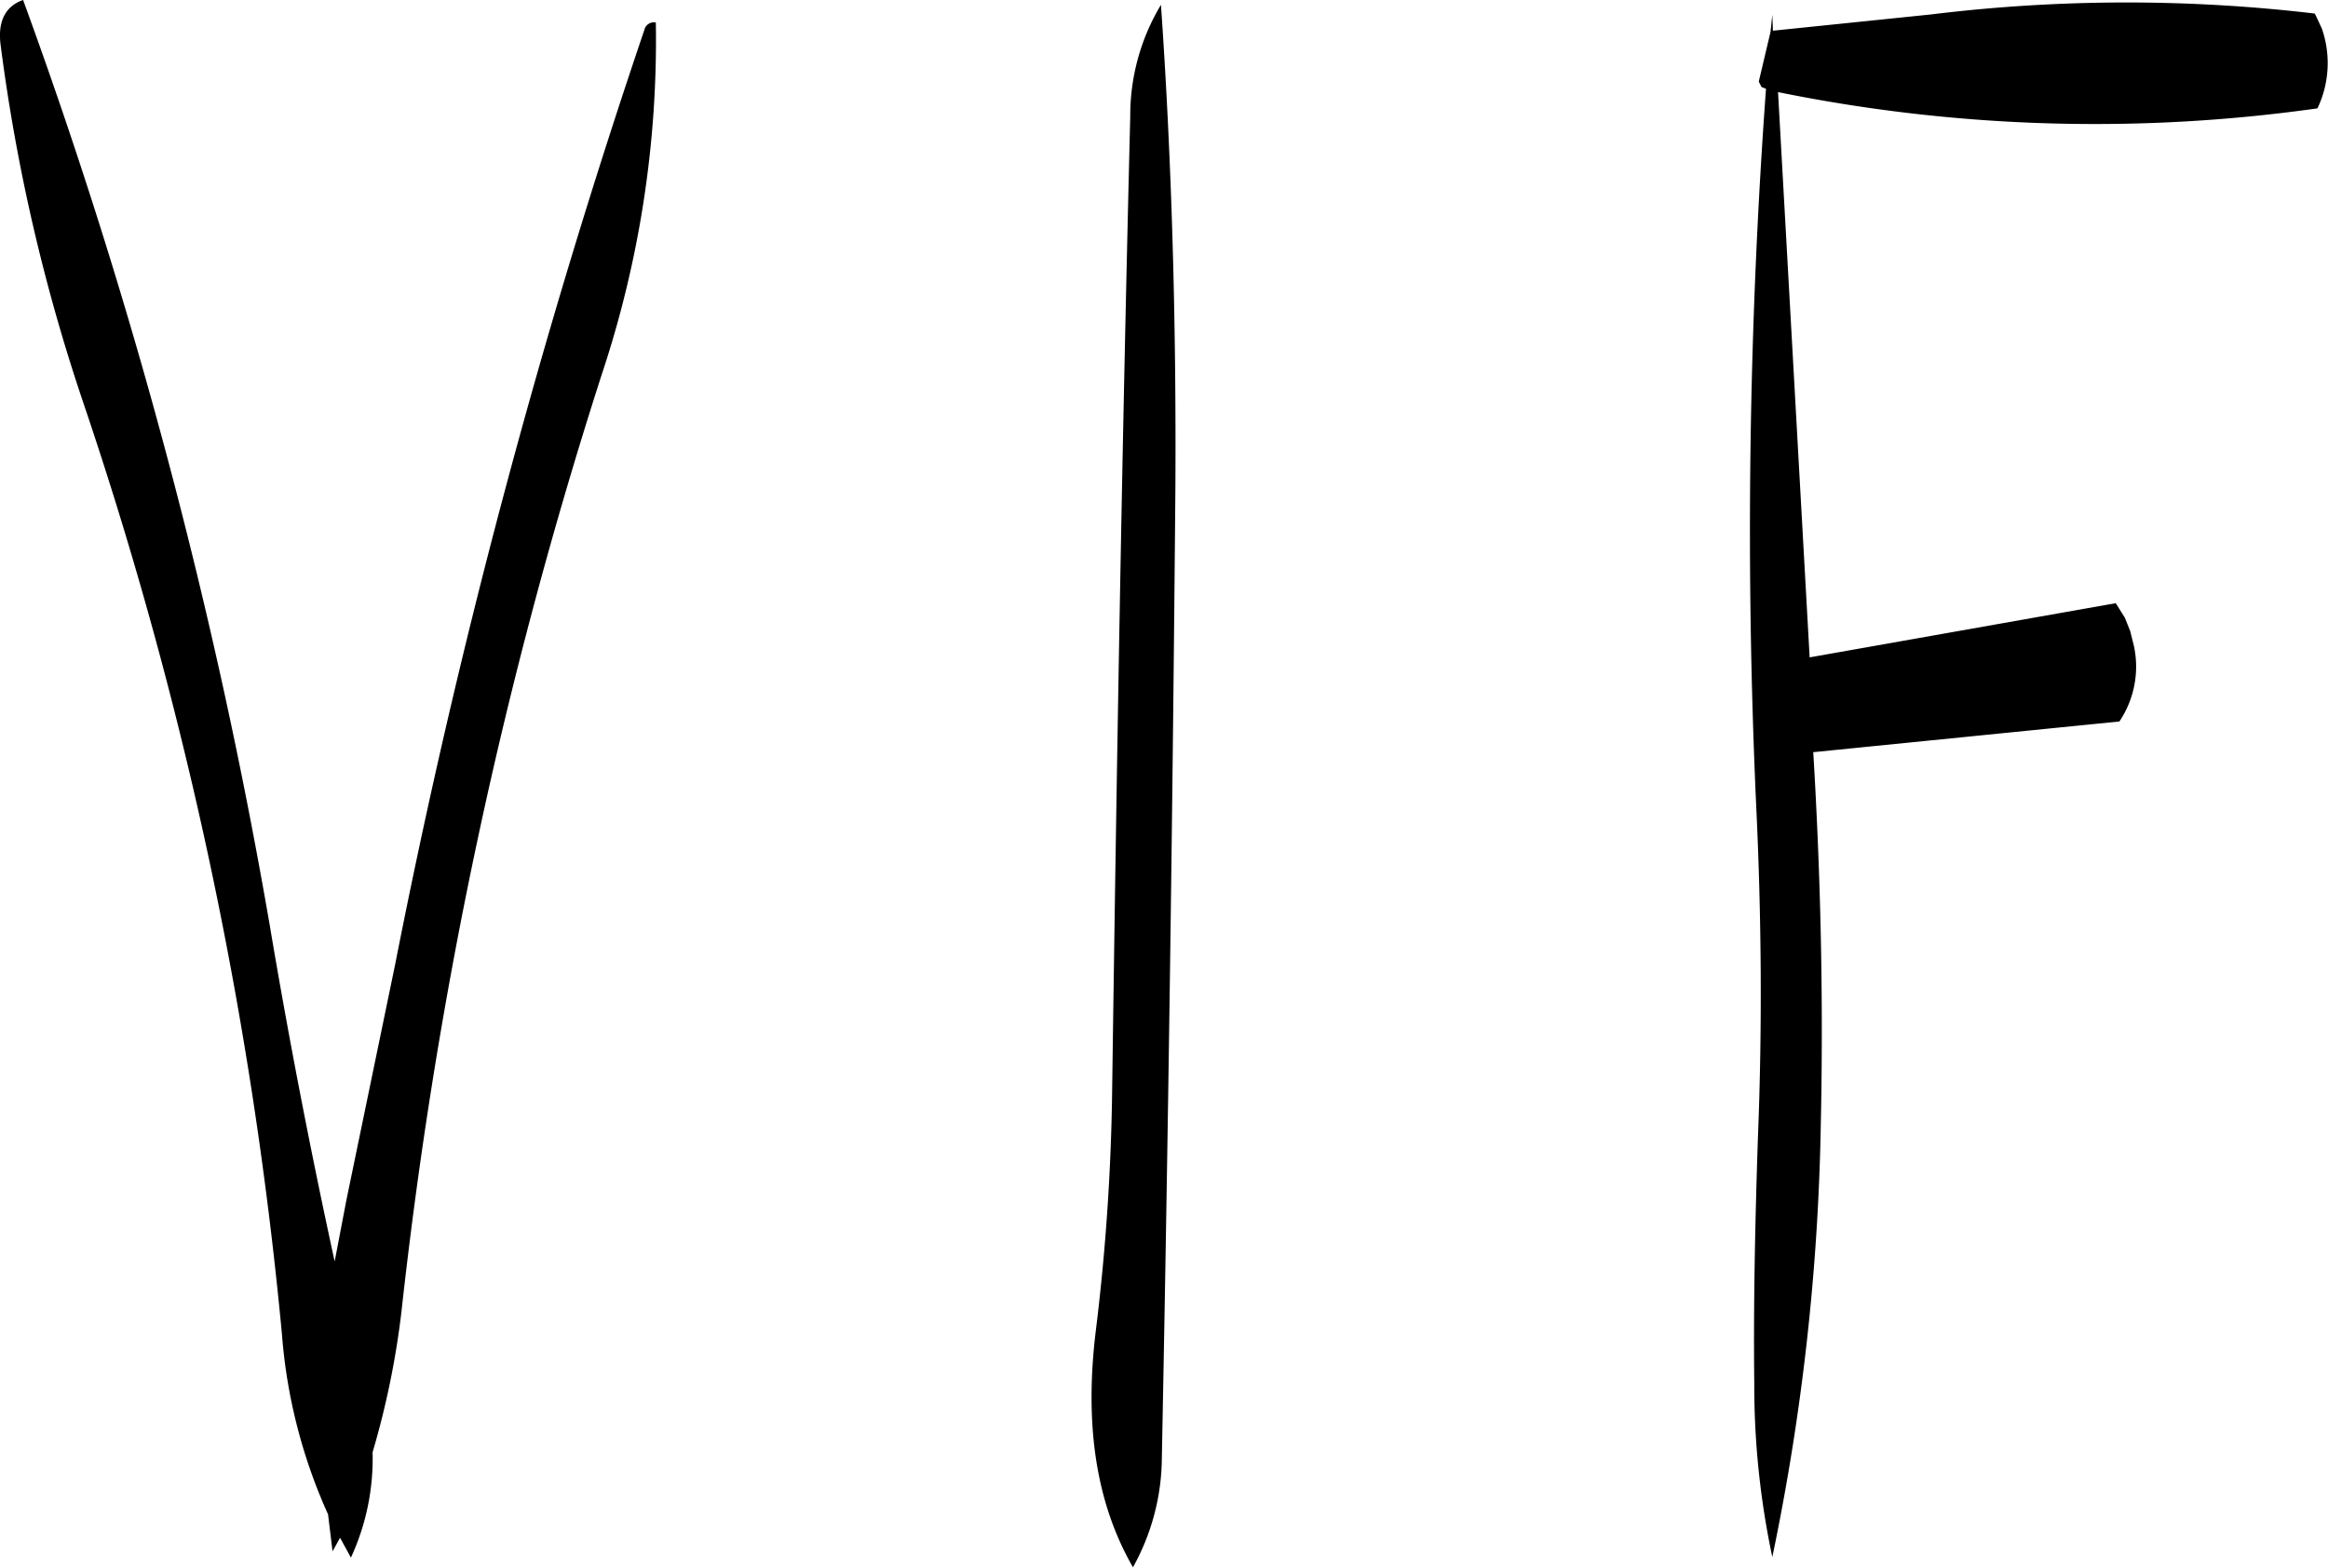 <svg id="Layer_1" data-name="Layer 1" xmlns="http://www.w3.org/2000/svg" viewBox="0 0 309.35 208.32"><defs><style>.cls-1{fill-rule:evenodd;}</style></defs><path class="cls-1" d="M300.24,209.76c-1.08,43.08-1.8,86.16-2.4,129A289.68,289.68,0,0,1,295.68,371c-1.56,12.6,0,23,4.92,31.56A30.24,30.24,0,0,0,304.44,388c.84-42.84,1.44-85.92,1.8-129,.12-22.08-.48-43.44-1.92-64.08A28.55,28.55,0,0,0,300.24,209.76Zm-64.56-11.52a966.51,966.51,0,0,0-33.12,124.2l-6.48,31.32-1.56,8.16c-3.24-14.88-6.12-29.76-8.64-44.76a710.17,710.17,0,0,0-32.76-122.88c-2.4.84-3.36,2.88-3,5.88a246.81,246.81,0,0,0,11,47.64,545,545,0,0,1,26.4,123.84,71.19,71.19,0,0,0,6.12,23.88l.6,4.92,1-1.8,1.44,2.64a31.36,31.36,0,0,0,2.88-14,112.34,112.34,0,0,0,3.84-18.72A631.84,631.84,0,0,1,230,244.08a140.71,140.71,0,0,0,7.2-46.8A1.28,1.28,0,0,0,235.68,198.24Zm149.88-2-.24,2.28-1.56,6.6.36.72.6.24A808.62,808.62,0,0,0,383.4,301c.72,14.88.84,29.76.24,44.64-.36,10.92-.6,21.72-.48,32.4a109.92,109.92,0,0,0,2.4,23.16A306.57,306.57,0,0,0,392,343.8c.36-16.44,0-33-1-49.56l40.68-4.08a13.06,13.06,0,0,0,1.92-10.08l-.48-1.92-.72-1.8-1.2-1.92-40.68,7.2-4.2-75.12A211.1,211.1,0,0,0,458,208.68a14,14,0,0,0,.6-10.56l-.72-1.56-.24-.48a213.29,213.29,0,0,0-51,.12l-21,2.16Z" transform="translate(-150.05 -194.28)"/></svg>